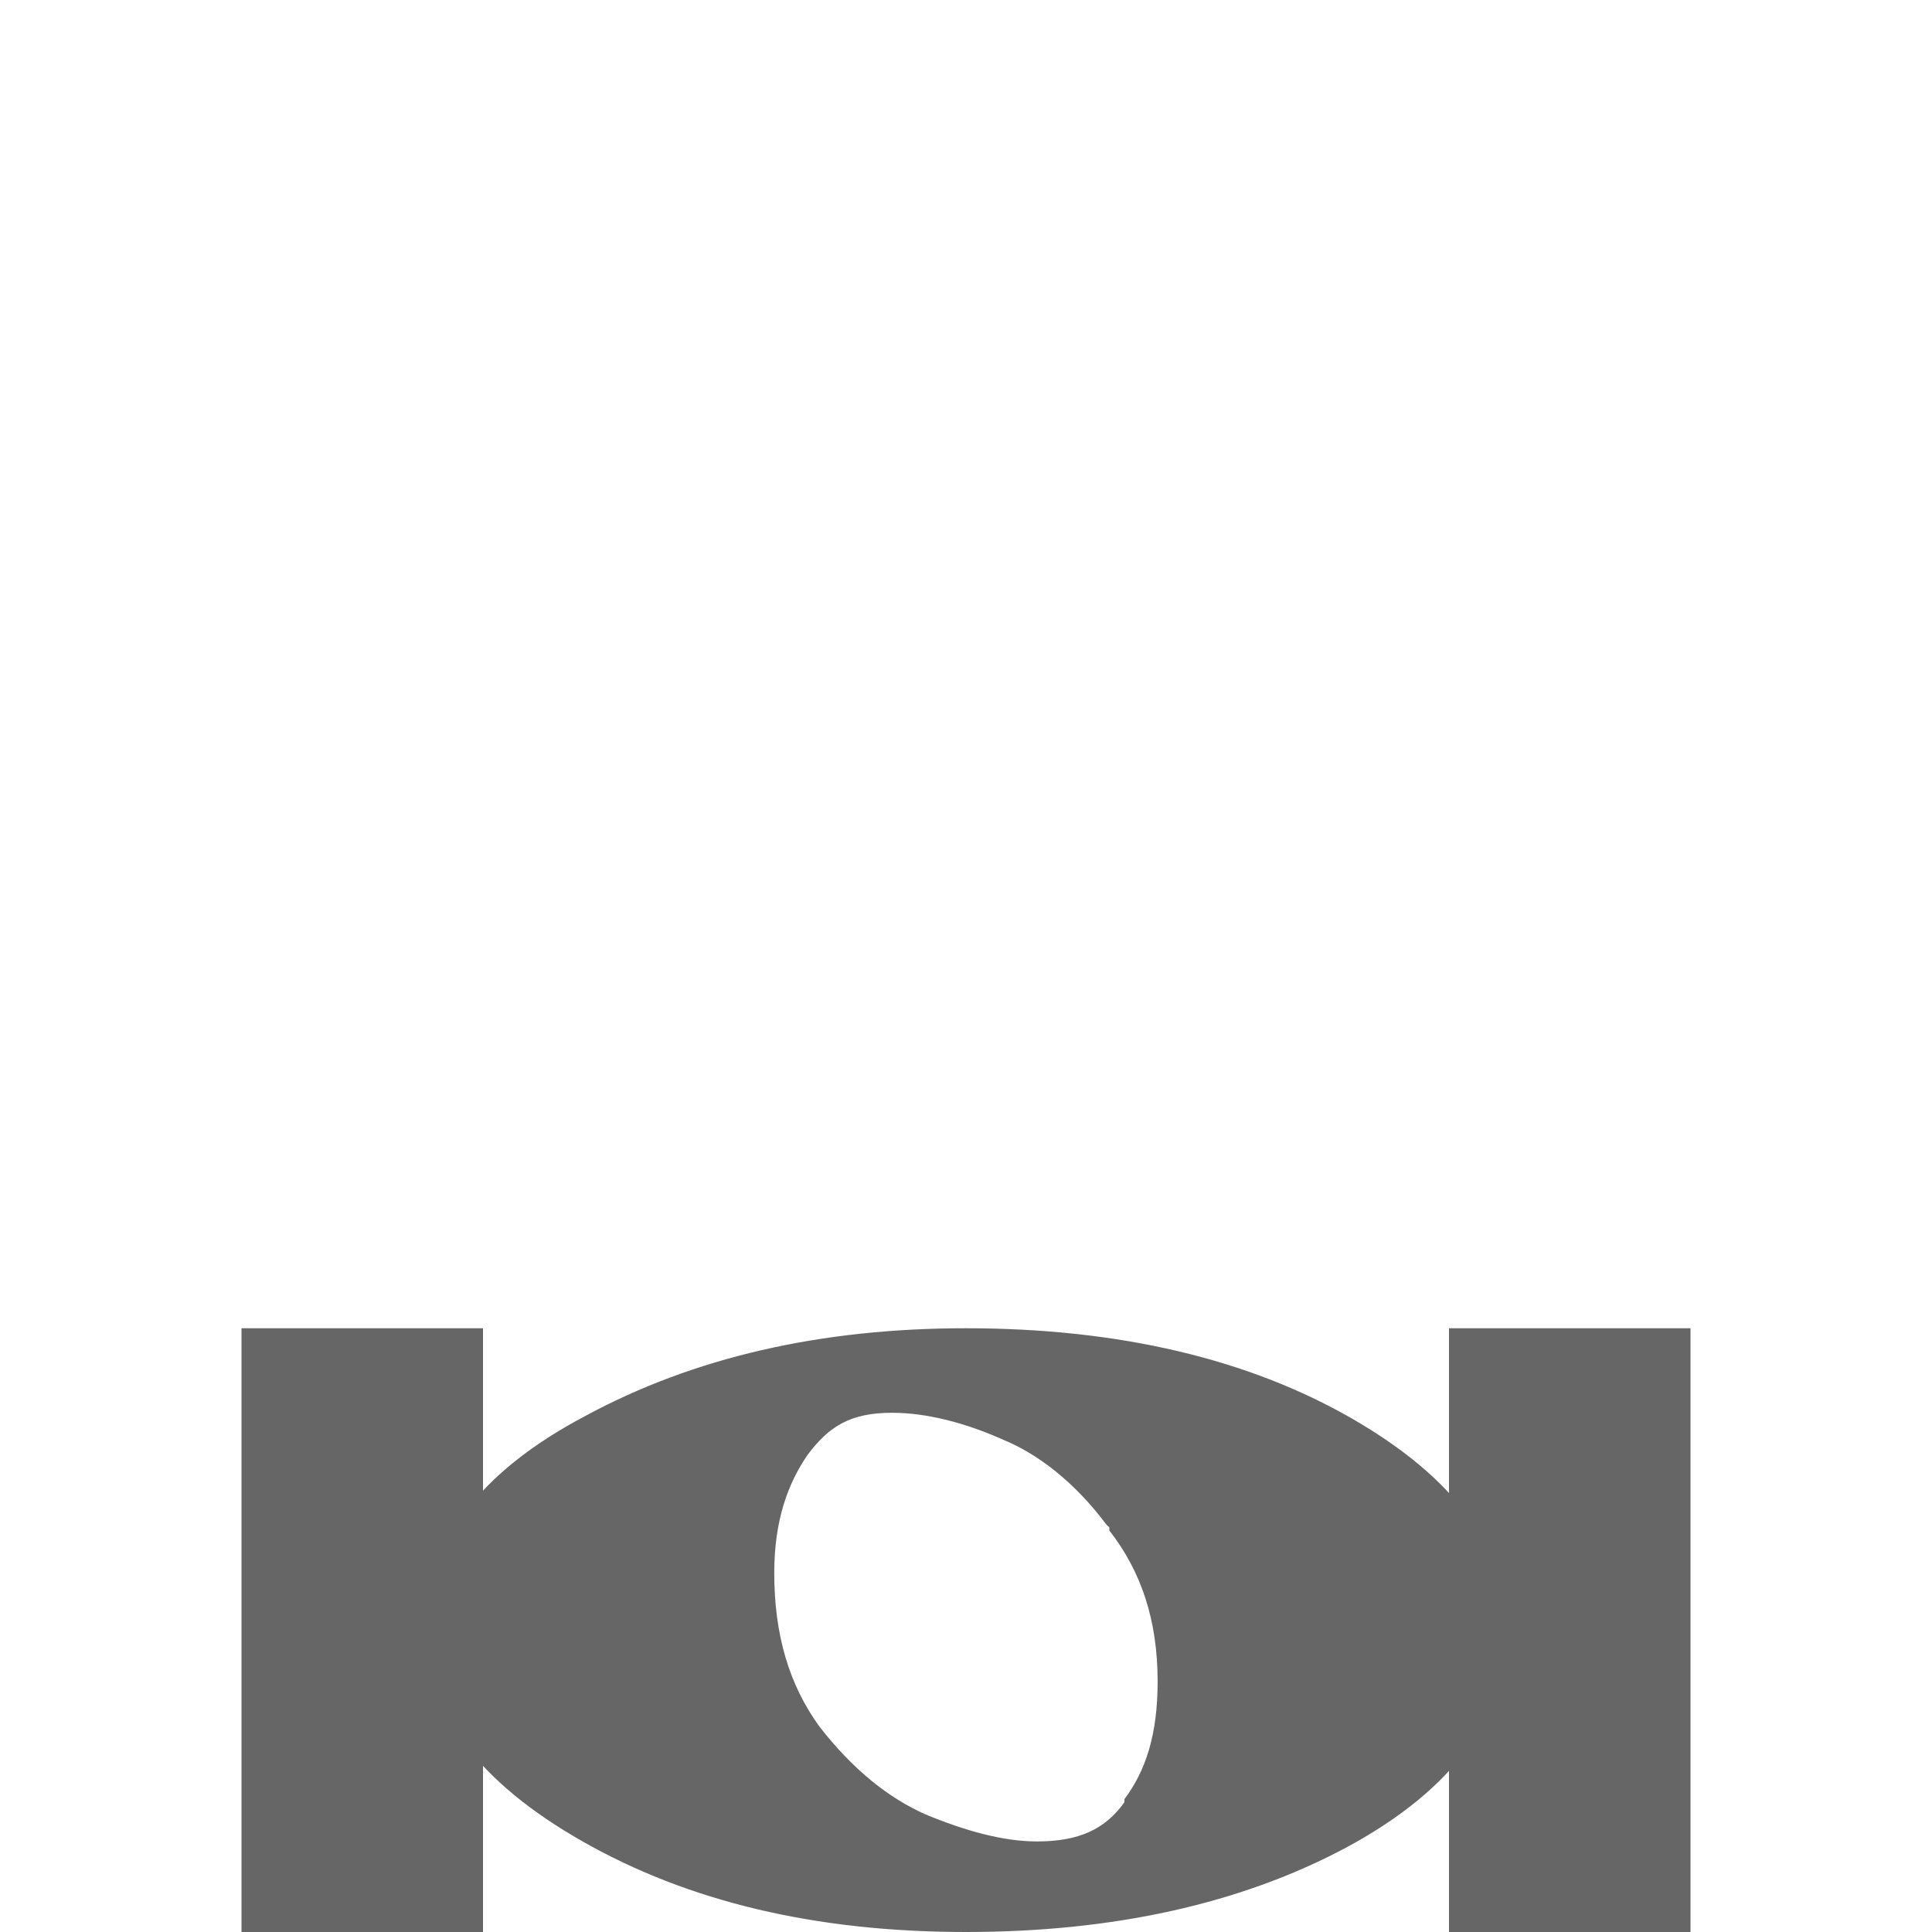 <?xml version='1.0' encoding='UTF-8' standalone='no'?>
<!-- Created with Inkscape (http://www.inkscape.org/) -->

<svg xmlns:cc='http://creativecommons.org/ns#' xmlns:dc='http://purl.org/dc/elements/1.1/' sodipodi:docname='note-breve.svg' height='16' id='svg7384' xmlns:inkscape='http://www.inkscape.org/namespaces/inkscape' xmlns:osb='http://www.openswatchbook.org/uri/2009/osb' xmlns:rdf='http://www.w3.org/1999/02/22-rdf-syntax-ns#' xmlns:sodipodi='http://sodipodi.sourceforge.net/DTD/sodipodi-0.dtd' xmlns:svg='http://www.w3.org/2000/svg' inkscape:version='0.48.4 r9939' version='1.1' width='16' xmlns='http://www.w3.org/2000/svg'>
  <sodipodi:namedview inkscape:bbox-nodes='false' inkscape:bbox-paths='true' bordercolor='#666666' borderopacity='1' inkscape:current-layer='actions' inkscape:cx='-86.966034' inkscape:cy='67.199976' fit-margin-bottom='6' fit-margin-left='6' fit-margin-right='6' fit-margin-top='6' gridtolerance='10' inkscape:guide-bbox='true' guidetolerance='10' id='namedview88' inkscape:object-nodes='false' inkscape:object-paths='false' objecttolerance='10' pagecolor='#222222' inkscape:pageopacity='0' inkscape:pageshadow='2' showborder='false' showgrid='false' showguides='true' inkscape:snap-bbox='true' inkscape:snap-bbox-midpoints='false' inkscape:snap-global='false' inkscape:snap-grids='true' inkscape:snap-nodes='false' inkscape:snap-others='false' inkscape:snap-to-guides='true' inkscape:window-height='1021' inkscape:window-maximized='1' inkscape:window-width='1920' inkscape:window-x='0' inkscape:window-y='27' inkscape:zoom='1'>
    <inkscape:grid empspacing='2' enabled='true' id='grid4866' originx='-314px' originy='-118px' snapvisiblegridlinesonly='true' spacingx='1px' spacingy='1px' type='xygrid' visible='true'/>
  </sodipodi:namedview>
  <title id='title9167'>MuseScore Icon Theme</title>
  <defs id='defs7386'>
    <linearGradient gradientTransform='matrix(-2.737,0.408,-0.189,-1.447,239.54,-1703.69)' id='linearGradient19282' osb:paint='solid'>
      <stop id='stop19284' offset='0' style='stop-color:#666666;stop-opacity:1;'/>
    </linearGradient>
    <linearGradient gradientTransform='matrix(-2.737,0.408,-0.189,-1.447,239.54,-1703.69)' id='linearGradient12335' osb:paint='solid'>
      <stop id='stop12337' offset='0' style='stop-color:#666666;stop-opacity:1;'/>
    </linearGradient>
    <linearGradient gradientTransform='matrix(-2.737,0.408,-0.189,-1.447,239.54,-1703.69)' id='linearGradient12339' osb:paint='solid'>
      <stop id='stop12341' offset='0' style='stop-color:#666666;stop-opacity:1;'/>
    </linearGradient>
    <linearGradient gradientTransform='matrix(-2.737,0.408,-0.189,-1.447,263.493,-969.465)' id='linearGradient19282-9' osb:paint='solid'>
      <stop id='stop19284-8' offset='0' style='stop-color:#666666;stop-opacity:1;'/>
    </linearGradient>
    <linearGradient gradientTransform='matrix(-2.737,0.408,-0.189,-1.447,239.54,-1703.69)' id='linearGradient21935' osb:paint='solid'>
      <stop id='stop21937' offset='0' style='stop-color:#666666;stop-opacity:1;'/>
    </linearGradient>
    <linearGradient gradientTransform='matrix(-2.737,0.408,-0.189,-1.447,239.54,-1703.69)' id='linearGradient21939' osb:paint='solid'>
      <stop id='stop21941' offset='0' style='stop-color:#666666;stop-opacity:1;'/>
    </linearGradient>
    <linearGradient gradientTransform='matrix(-2.737,0.408,-0.189,-1.447,263.493,-969.465)' id='linearGradient19282-9-9' osb:paint='solid'>
      <stop id='stop19284-8-1' offset='0' style='stop-color:#666666;stop-opacity:1;'/>
    </linearGradient>
    <linearGradient gradientTransform='matrix(-2.737,0.408,-0.189,-1.447,263.493,-969.465)' id='linearGradient8782' osb:paint='solid'>
      <stop id='stop8784' offset='0' style='stop-color:#666666;stop-opacity:1;'/>
    </linearGradient>
  </defs>
  <g inkscape:groupmode='layer' id='instruments' inkscape:label='instruments' transform='translate(-314,-215)'/>
  <g inkscape:groupmode='layer' id='actions' inkscape:label='actions' style='display:inline' transform='translate(-349,-235)'>
    
    <path inkscape:connector-curvature='0' d='m 357,246 c -1.208,0 -2.256,0.242 -3.15,0.725 -0.894,0.471 -1.325,1.062 -1.325,1.775 0,0.676 0.43,1.255 1.3,1.75 0.87,0.495 1.919,0.75 3.175,0.75 1.208,0 2.268,-0.229 3.15,-0.7 0.894,-0.483 1.325,-1.087 1.325,-1.8 -2e-5,-0.676 -0.418,-1.255 -1.275,-1.75 -0.858,-0.495 -1.932,-0.75 -3.2,-0.75 z m -0.55,0.6 c 0.3,1e-5 0.642,0.076 0.975,0.225 0.317,0.131 0.623,0.369 0.9,0.75 l 0,0.025 c 0.279,0.357 0.425,0.798 0.425,1.325 0,0.459 -0.108,0.794 -0.3,1.05 -0.176,0.249 -0.427,0.375 -0.8,0.375 -0.302,0 -0.641,-0.087 -0.975,-0.225 -0.321,-0.144 -0.61,-0.379 -0.9,-0.75 -0.269,-0.37 -0.4,-0.822 -0.4,-1.35 0,-0.46 0.119,-0.794 0.3,-1.05 0.188,-0.251 0.402,-0.375 0.775,-0.375 z' id='path2814-7-1-8' style='font-size:20px;font-style:normal;font-variant:normal;font-weight:normal;font-stretch:normal;text-align:start;line-height:125%;writing-mode:lr-tb;text-anchor:start;fill:#666666;fill-opacity:1;stroke:none;display:inline;font-family:MScore1;-inkscape-font-specification:MScore1'/>
    <path inkscape:connector-curvature='0' d='m 356.387,246.2 c -0.475,1e-5 -0.86,0.171 -1.125,0.525 l 0,0.025 c -0.245,0.346 -0.35,0.756 -0.35,1.275 0,0.6 0.148,1.176 0.475,1.625 0.323,0.414 0.679,0.697 1.075,0.875 0.378,0.156 0.76,0.225 1.125,0.225 0.463,0 0.843,-0.177 1.1,-0.525 l 0.025,0 c 0.251,-0.345 0.375,-0.787 0.375,-1.3 0,-0.606 -0.185,-1.165 -0.525,-1.6 -0.309,-0.425 -0.616,-0.731 -1.025,-0.9 -0.383,-0.172 -0.786,-0.225 -1.15,-0.225 z m 0,0.2 c 0.34,0 0.699,0.068 1.05,0.225 0.359,0.148 0.679,0.443 0.975,0.85 0.309,0.396 0.475,0.887 0.475,1.45 0,0.492 -0.099,0.874 -0.325,1.175 l 0,0.025 c -0.212,0.3 -0.55,0.425 -0.975,0.425 -0.335,0 -0.67,-0.078 -1.025,-0.225 -0.362,-0.162 -0.72,-0.435 -1.025,-0.825 -0.294,-0.405 -0.425,-0.909 -0.425,-1.475 0,-0.482 0.095,-0.851 0.3,-1.15 0.228,-0.303 0.554,-0.475 0.975,-0.475 z m 0,0.1 c -0.397,1e-5 -0.648,0.131 -0.85,0.4 l 0,0.025 c -0.194,0.273 -0.325,0.621 -0.325,1.1 0,0.545 0.141,1.035 0.425,1.425 0.298,0.381 0.586,0.623 0.925,0.775 0.343,0.142 0.702,0.225 1.025,0.225 0.388,0 0.656,-0.163 0.85,-0.425 l 0.025,0 c 0.199,-0.274 0.325,-0.634 0.325,-1.1 0,-0.517 -0.161,-0.959 -0.425,-1.325 -0.005,-0.006 0.005,-0.019 0,-0.025 l 0,-0.025 -0.025,-0.025 0,-0.025 c -0.287,-0.394 -0.589,-0.636 -0.925,-0.775 -0.346,-0.155 -0.707,-0.225 -1.025,-0.225 z m 0,0.2 c 0.283,0 0.604,0.081 0.925,0.225 0.288,0.119 0.589,0.352 0.85,0.7 0.008,0.011 0.017,0.014 0.025,0.025 l 0,0.025 c 0.264,0.338 0.4,0.743 0.4,1.25 0,0.442 -0.099,0.74 -0.275,0.975 l 0,0.025 c -0.159,0.224 -0.376,0.325 -0.725,0.325 -0.282,0 -0.6,-0.09 -0.925,-0.225 -0.303,-0.136 -0.593,-0.364 -0.875,-0.725 -0.254,-0.35 -0.375,-0.765 -0.375,-1.275 0,-0.432 0.113,-0.739 0.275,-0.975 0.175,-0.234 0.351,-0.35 0.7,-0.35 z' id='path5079-3' style='font-size:20px;font-style:normal;font-variant:normal;font-weight:normal;font-stretch:normal;text-indent:0;text-align:start;text-decoration:none;line-height:125%;letter-spacing:normal;word-spacing:normal;text-transform:none;direction:ltr;block-progression:tb;writing-mode:lr-tb;text-anchor:start;baseline-shift:baseline;color:#000000;fill:#666666;fill-opacity:1;fill-rule:nonzero;stroke:none;stroke-width:0.267;marker:none;visibility:visible;display:inline;overflow:visible;enable-background:accumulate;font-family:MScore1;-inkscape-font-specification:MScore1'/>
    <path inkscape:connector-curvature='0' d='m 361,246 2,0 0,5 -2,0 z' id='use4354-4-3-2-9-3' sodipodi:nodetypes='ccccc' style='color:#000000;fill:#666666;fill-opacity:1;fill-rule:nonzero;stroke:none;stroke-width:1.508;marker:none;visibility:visible;display:inline;overflow:visible;enable-background:new'/>
    <path inkscape:connector-curvature='0' d='m 351,246 2,0 0,5 -2,0 z' id='use26391-2' sodipodi:nodetypes='ccccc' style='color:#000000;fill:#666666;fill-opacity:1;fill-rule:nonzero;stroke:none;stroke-width:1.508;marker:none;visibility:visible;display:inline;overflow:visible;enable-background:new'/>
  </g>
</svg>
